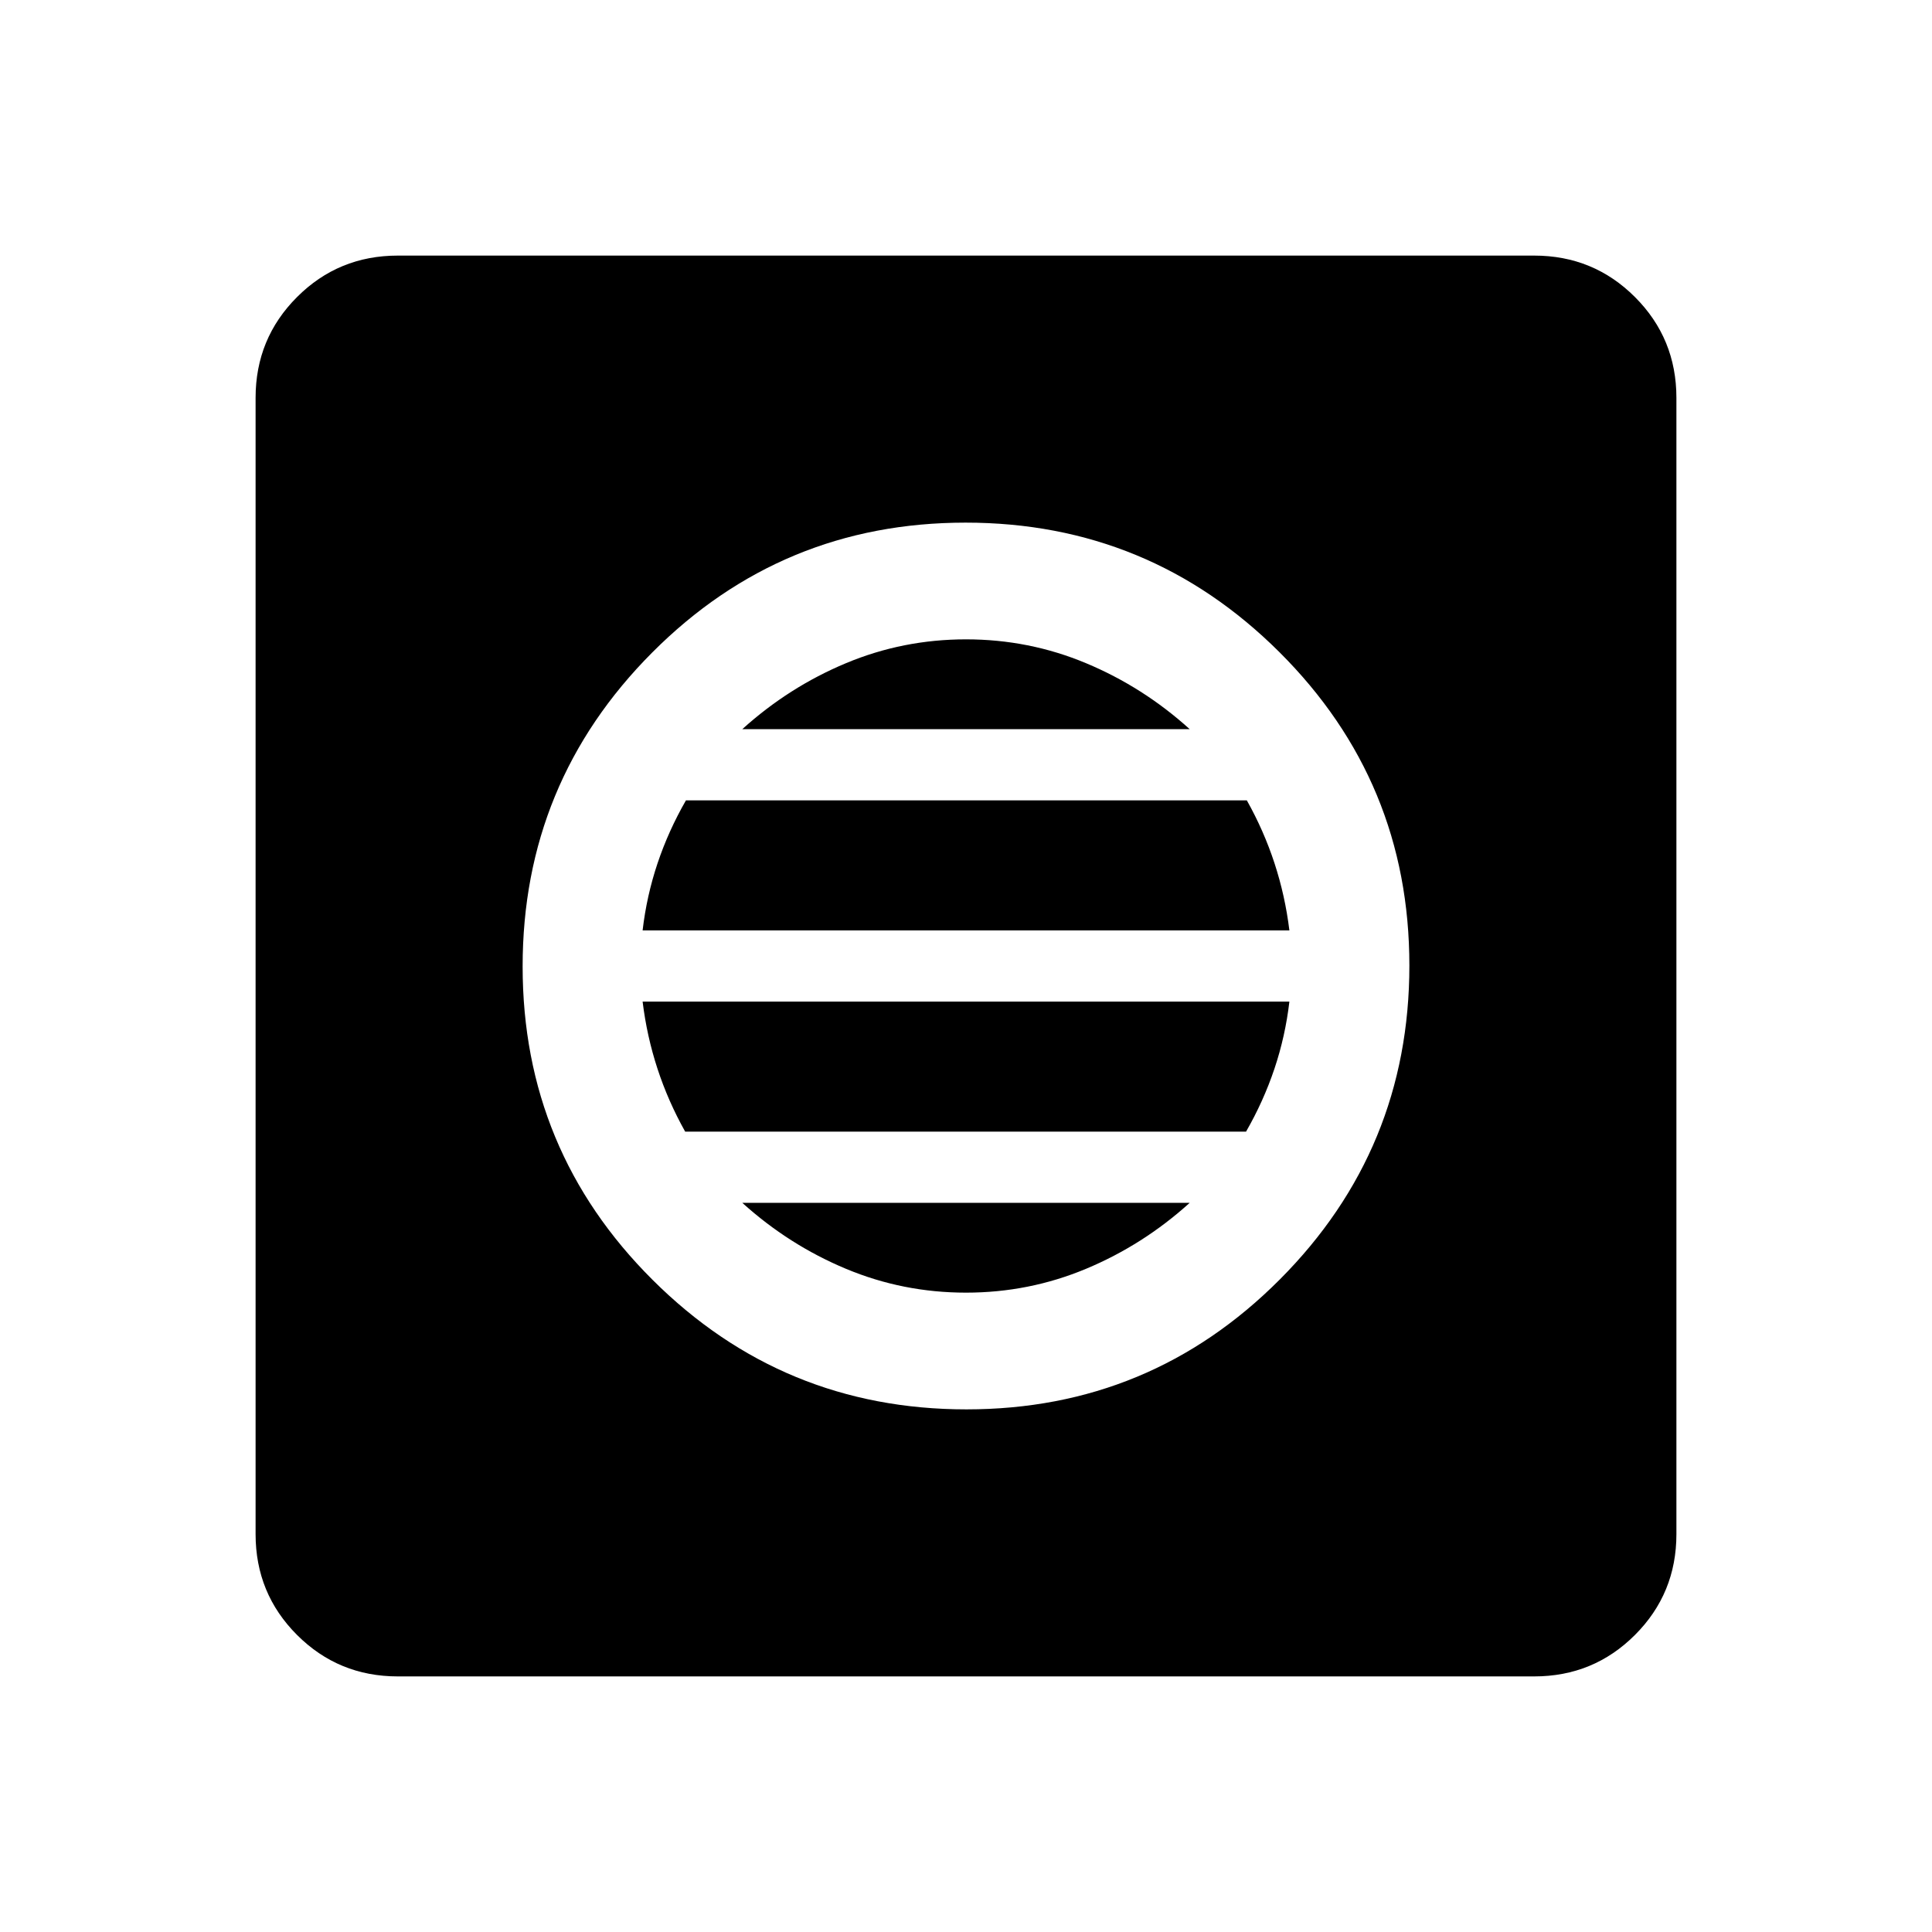 <svg xmlns="http://www.w3.org/2000/svg" height="48" viewBox="0 -960 960 960" width="48"><path d="M480.24-259.69q91.37 0 155.72-64.58 64.35-64.59 64.35-155.97 0-91.37-64.58-155.72-64.59-64.35-155.97-64.35-91.37 0-155.72 64.58-64.35 64.59-64.35 155.97 0 91.37 64.58 155.72 64.59 64.35 155.97 64.35Zm-.24-58q-31.31 0-59.65-11.85-28.35-11.84-51.5-32.77h222.3q-23.15 20.93-51.5 32.77-28.34 11.85-59.65 11.85Zm-139.54-80q-8.46-15.08-13.75-31.23-5.29-16.16-7.4-33.39h321.38q-2 17.16-7.42 33.34-5.43 16.18-14.12 31.28H340.46Zm-21.15-100q2-17.16 7.42-33.34 5.43-16.18 14.12-31.28h278.69q8.46 15.08 13.75 31.23 5.29 16.16 7.4 33.39H319.31Zm49.54-100q23.15-20.93 51.5-32.77 28.34-11.85 59.65-11.85t59.65 11.85q28.35 11.84 51.5 32.77h-222.3ZM197.69-127q-29.5 0-50.09-20.6-20.6-20.59-20.6-50.09v-564.62q0-29.5 20.6-50.09 20.59-20.6 50.09-20.6h564.62q29.5 0 50.09 20.6 20.6 20.59 20.6 50.09v564.62q0 29.5-20.6 50.09-20.59 20.6-50.09 20.6H197.69Z"/></svg>